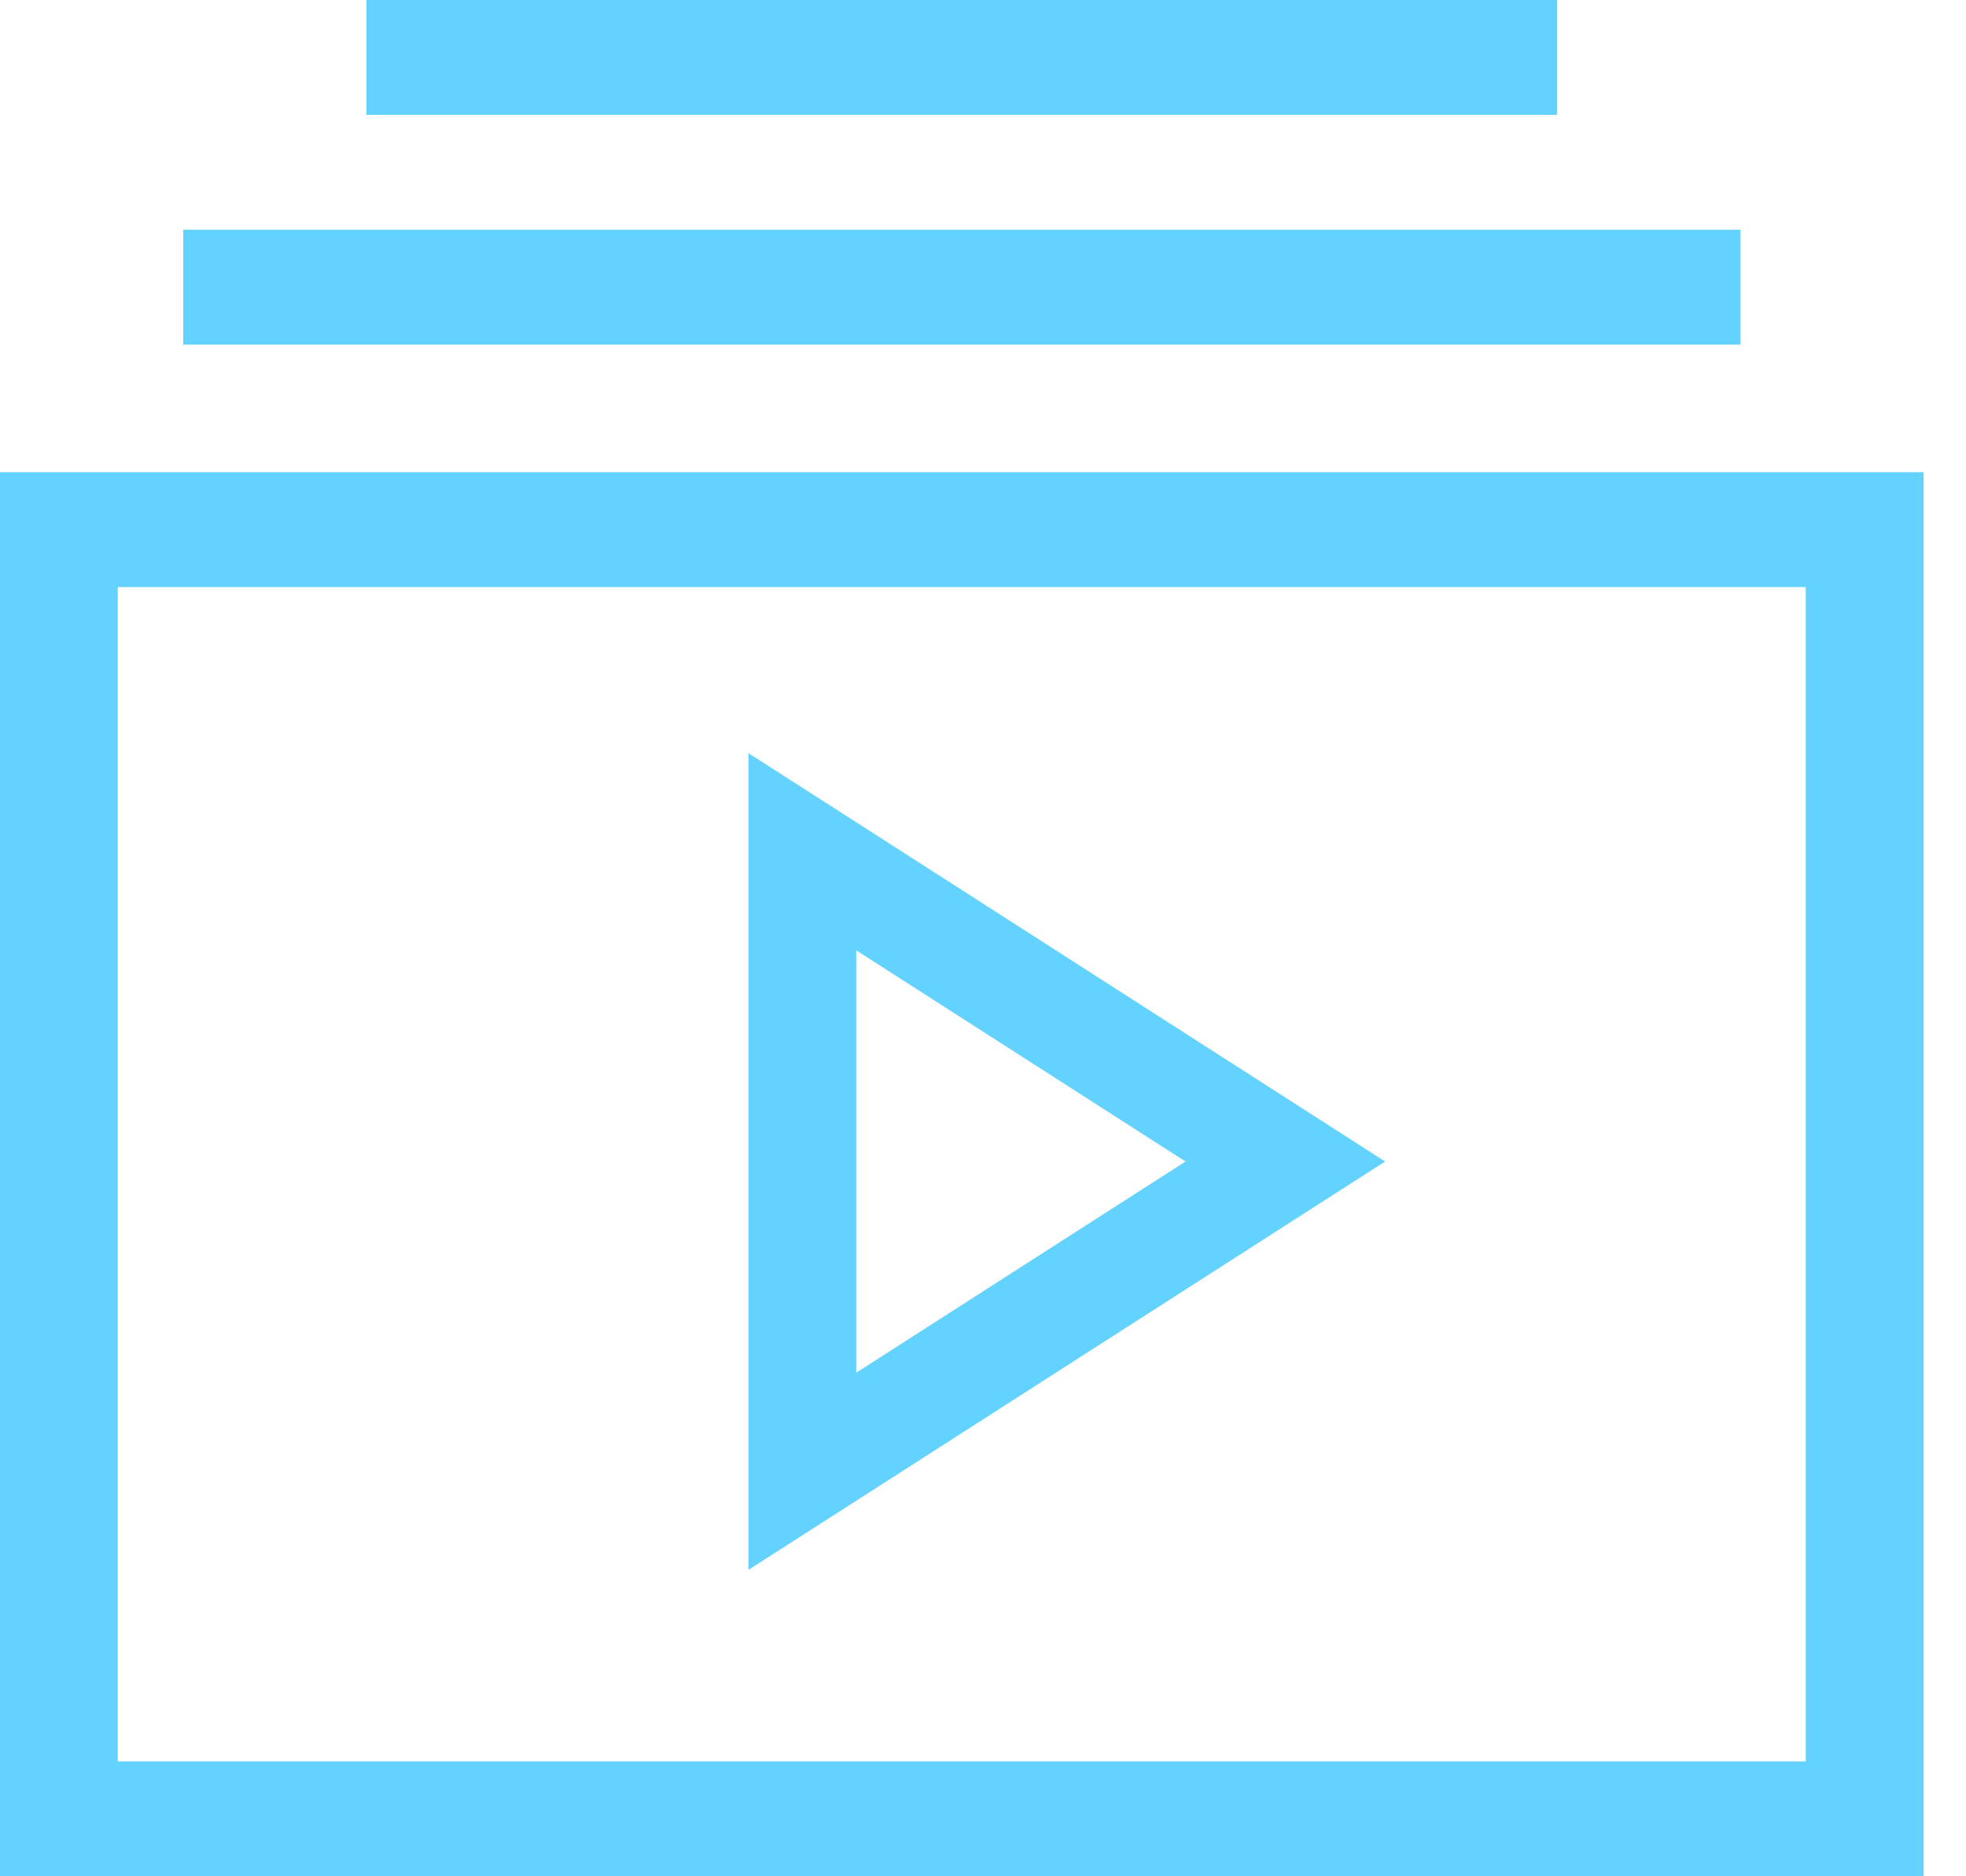 <svg width="44" height="42" viewBox="0 0 44 42" fill="none" xmlns="http://www.w3.org/2000/svg">
<path fill-rule="evenodd" clip-rule="evenodd" d="M8.2 0H34.85V2.571H8.2V0ZM4.1 5.143H38.95V7.715H4.1V5.143ZM43.05 10.57H0V10.571V13.141V39.429V40.571V42H43.05V39.429H43.05L43.05 13.141H43.05V10.57ZM2.636 39.429L2.636 13.141H40.414V39.429H2.636ZM28.766 24.567L31 26L28.766 27.433L19.163 33.594L16.75 35.141V32.275V19.725V16.859L19.163 18.406L28.766 24.567ZM19.163 21.273L26.532 26L19.163 30.727V21.273Z" fill="#64D2FF"/>
</svg>
